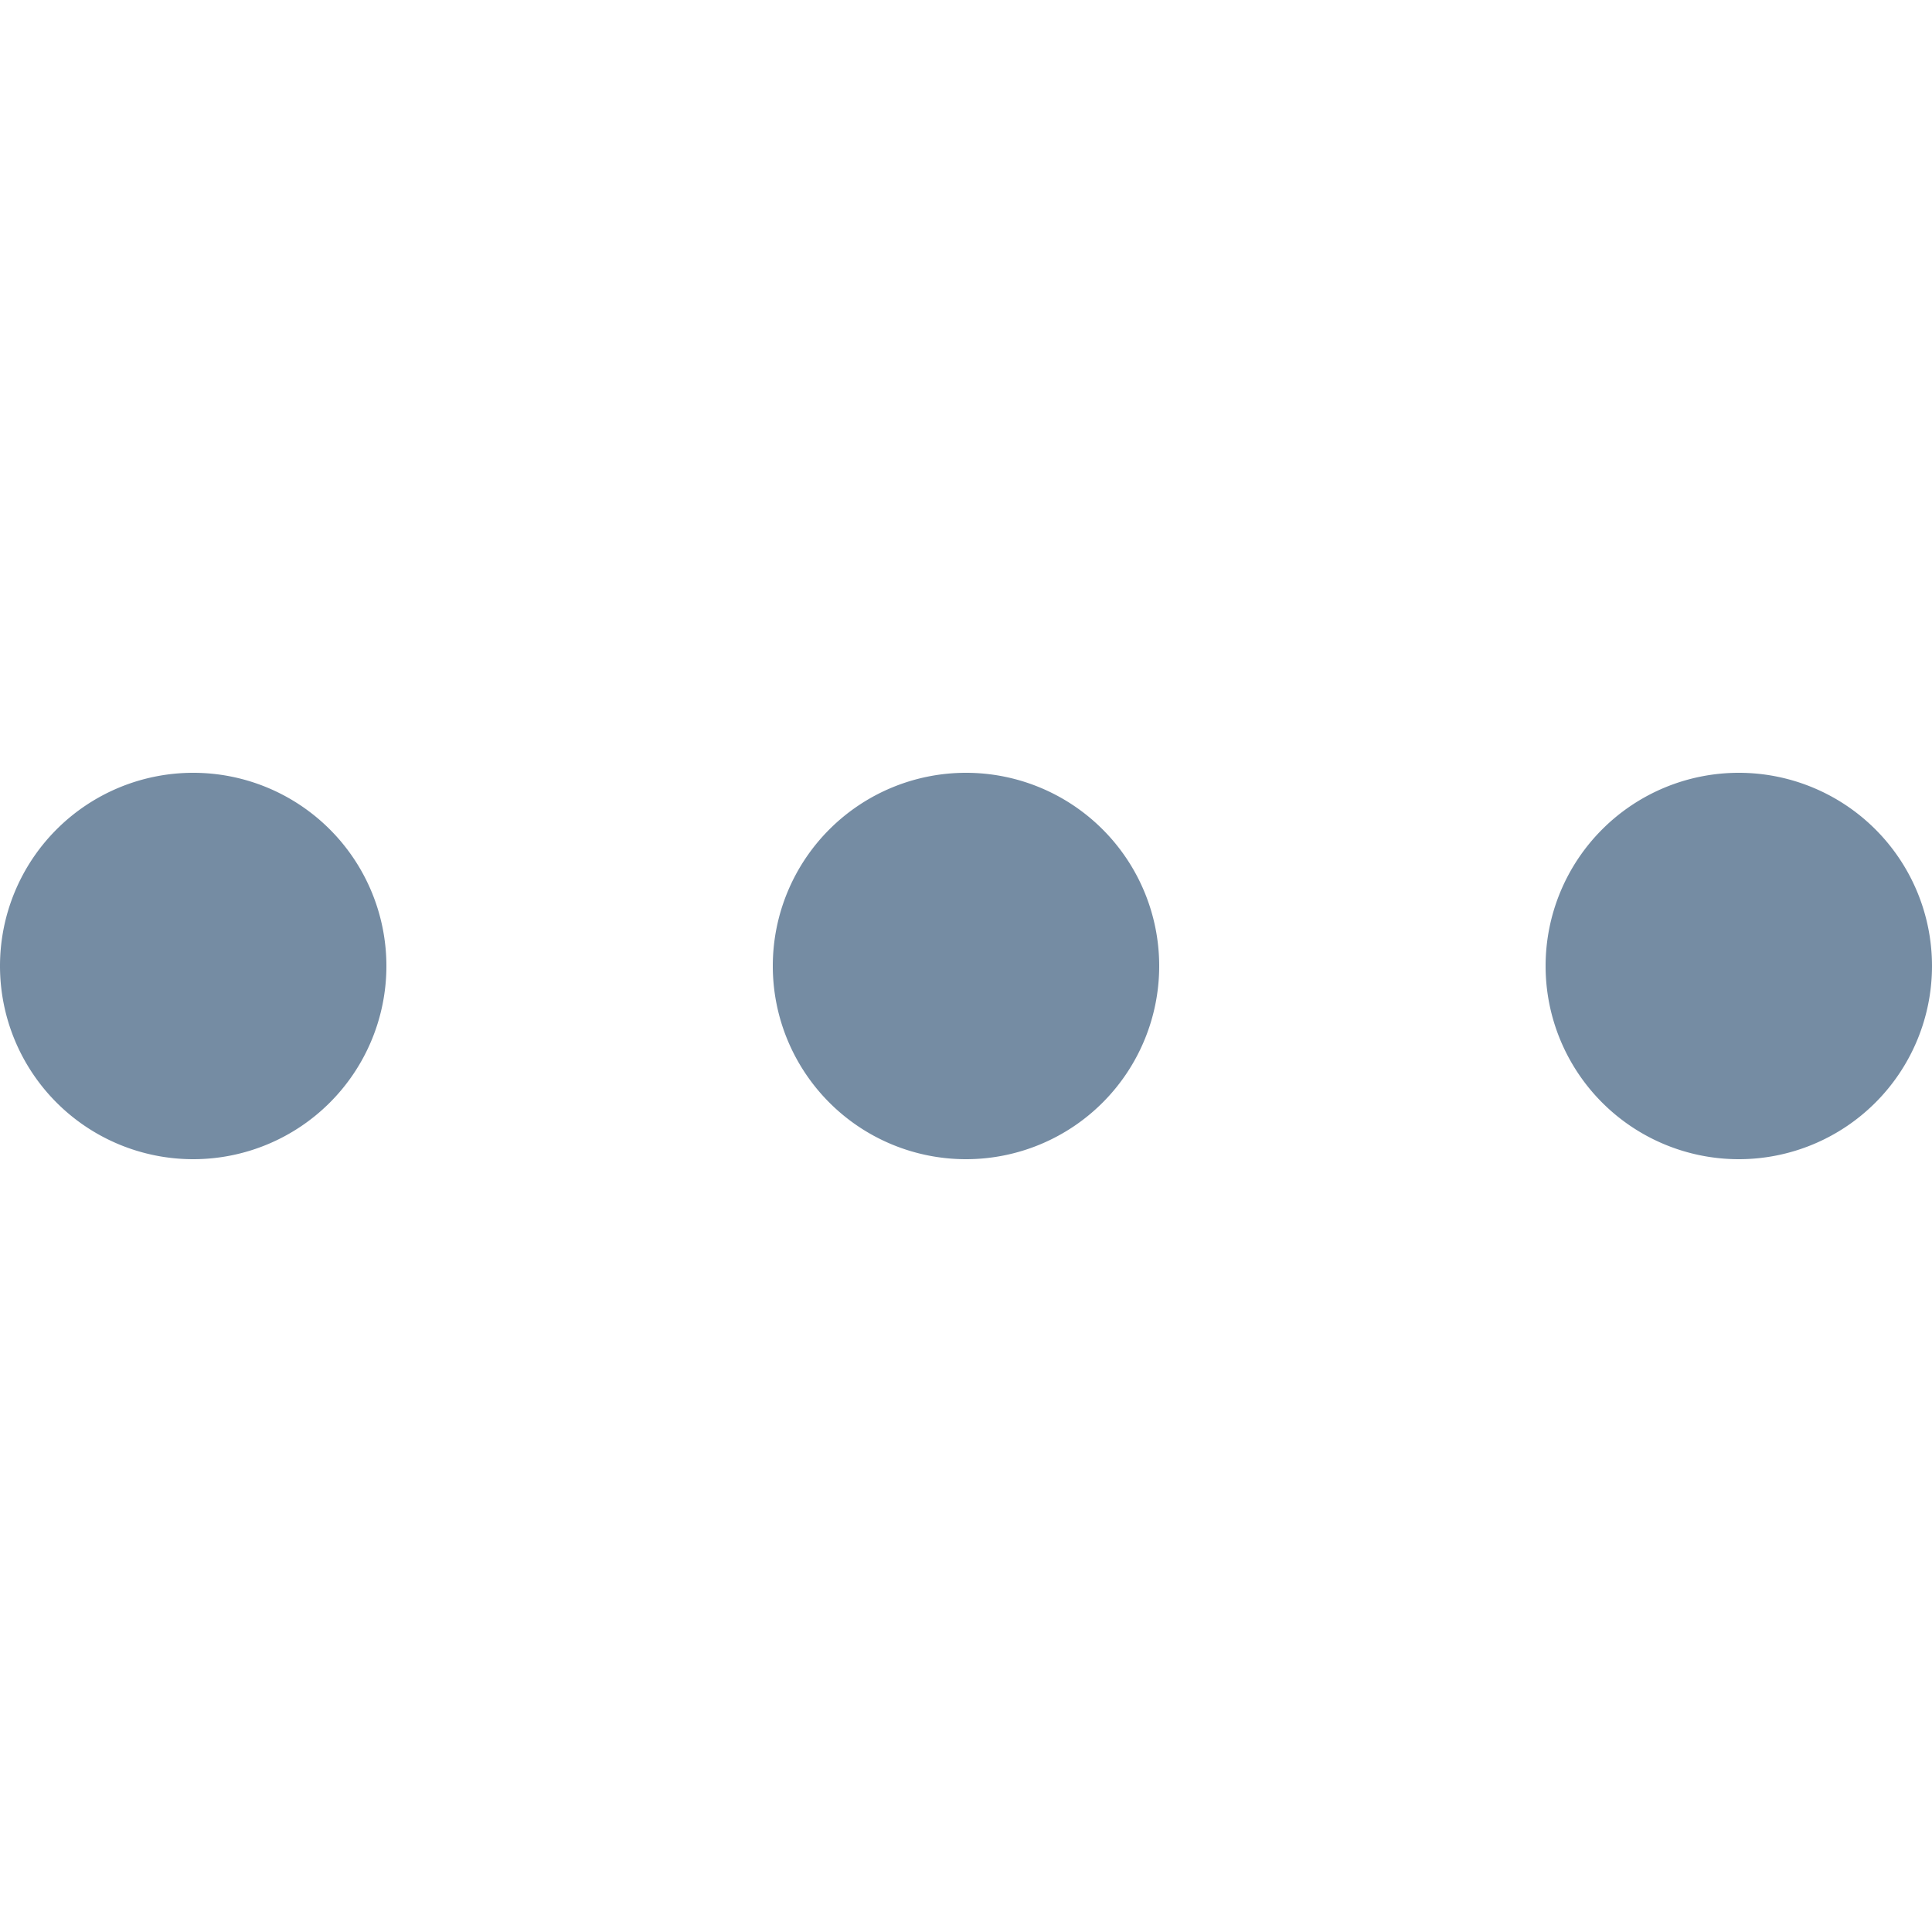 <svg xmlns="http://www.w3.org/2000/svg" width="800" height="800" fill="none" viewBox="0 -8 20 20"><path fill="#758CA3" fill-rule="evenodd" d="M2 4a2 2 0 1 1 0-4 2 2 0 0 1 0 4m8 0a2 2 0 1 1 0-4 2 2 0 0 1 0 4m8 0a2 2 0 1 1 0-4 2 2 0 0 1 0 4" clip-rule="evenodd"/></svg>